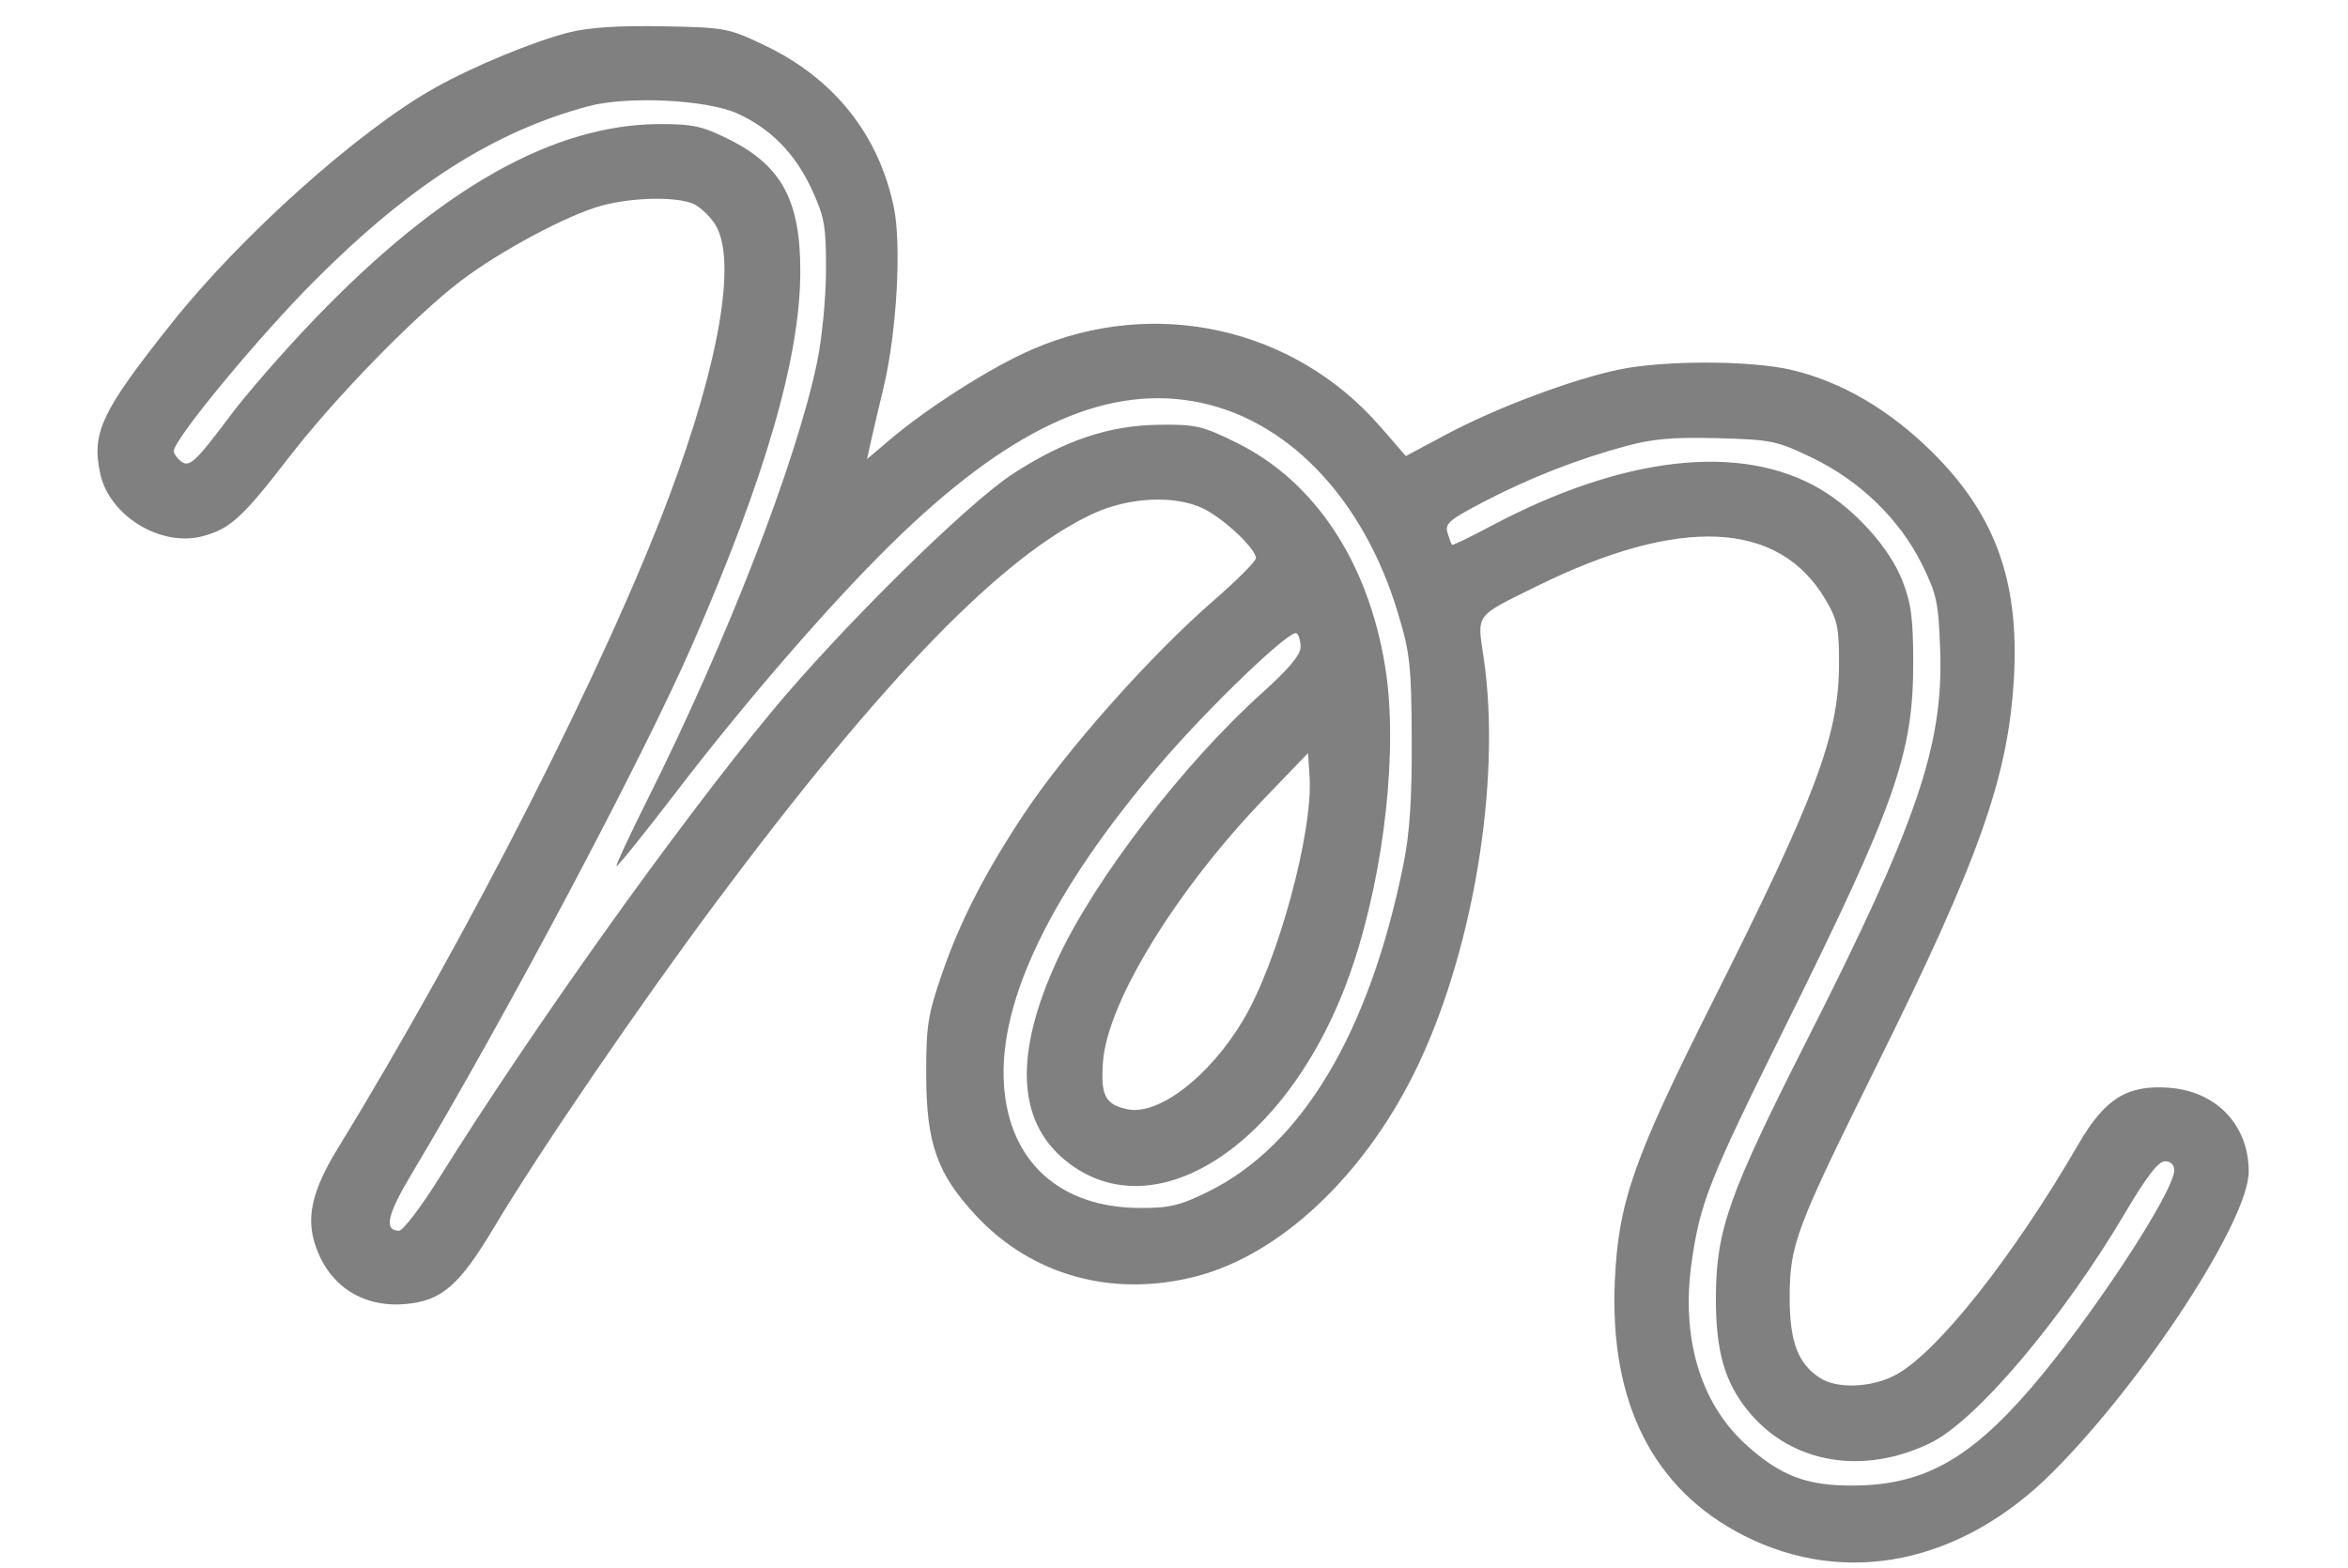 
<svg xmlns="http://www.w3.org/2000/svg" fill="#808080"  stroke="none" viewBox="0 0 473 316" version="1.1">
	<path d="M 114.720 6.511 C 107.490 8.332, 95.360 13.347, 87.500 17.765 C 72.224 26.351, 48.672 47.413, 34.680 65 C 20.421 82.924, 18.417 87.128, 20.183 95.410 C 22.007 103.960, 32.414 110.312, 40.869 108.035 C 46.385 106.550, 48.846 104.299, 58.163 92.218 C 67.428 80.204, 83.311 63.877, 92.757 56.656 C 100.667 50.609, 114.495 43.220, 121.282 41.413 C 127.379 39.790, 135.784 39.587, 139.434 40.975 C 140.845 41.511, 142.930 43.424, 144.067 45.225 C 148.472 52.201, 144.997 72.825, 134.857 99.881 C 122.110 133.895, 94.581 188.073, 67.858 231.732 C 63.200 239.342, 61.813 244.715, 63.193 249.801 C 65.575 258.583, 72.577 263.532, 81.566 262.786 C 88.926 262.176, 92.502 259.098, 99.523 247.329 C 108.616 232.089, 128.874 202.431, 144.487 181.500 C 177.904 136.702, 202.118 111.787, 220.350 103.440 C 227.528 100.154, 236.756 99.745, 242.366 102.464 C 246.523 104.479, 253 110.570, 253 112.464 C 253 113.101, 249.154 116.960, 244.453 121.041 C 231.813 132.013, 214.911 151.039, 206.291 164 C 198.553 175.635, 193.411 185.636, 189.839 196 C 186.906 204.508, 186.566 206.649, 186.581 216.500 C 186.602 230.353, 188.734 236.438, 196.505 244.832 C 207.815 257.048, 224.184 261.578, 241.081 257.167 C 257.699 252.829, 274.338 237.334, 284.751 216.500 C 296.647 192.699, 302.578 157.415, 298.872 132.495 C 297.550 123.606, 297.011 124.333, 309.500 118.166 C 338.374 103.907, 358.347 104.827, 367.765 120.848 C 370.178 124.952, 370.496 126.502, 370.463 134 C 370.400 148.236, 365.778 160.547, 344.921 202.030 C 329.075 233.545, 326.036 242.221, 325.311 258 C 324.180 282.643, 333.038 300.162, 351.323 309.443 C 371.873 319.874, 395.160 315.068, 413.571 296.597 C 432.010 278.099, 453 245.886, 453 236.086 C 453 226.707, 446.498 219.881, 436.904 219.187 C 428.531 218.581, 424.023 221.386, 418.742 230.487 C 405.327 253.607, 389.961 272.939, 381.615 277.196 C 376.780 279.663, 369.973 279.868, 366.586 277.648 C 362.180 274.762, 360.528 270.356, 360.529 261.500 C 360.530 250.820, 361.683 247.746, 378.155 214.524 C 398.825 172.832, 404.603 156.454, 405.713 136.408 C 406.786 117.004, 401.872 103.548, 389.124 90.989 C 380.490 82.483, 370.904 76.896, 360.897 74.537 C 352.669 72.598, 335.157 72.574, 326.050 74.490 C 316.535 76.491, 301.305 82.220, 291.355 87.541 L 283.210 91.897 278.016 85.925 C 260.645 65.953, 232.576 59.731, 207.963 70.397 C 199.665 73.993, 186.941 82.079, 179.084 88.750 L 174.667 92.500 175.322 89.500 C 175.682 87.850, 176.892 82.675, 178.011 78 C 180.651 66.969, 181.645 49.346, 180.056 41.737 C 176.992 27.064, 167.989 15.793, 154.002 9.120 C 146.726 5.649, 146.121 5.536, 133.502 5.299 C 124.687 5.134, 118.639 5.524, 114.720 6.511 M 118.500 21.407 C 99.529 26.507, 82.676 37.243, 63.474 56.462 C 52.073 67.873, 35 88.535, 35 90.920 C 35 91.379, 35.599 92.253, 36.332 92.861 C 38.109 94.336, 39.223 93.321, 46.544 83.555 C 49.820 79.185, 57.395 70.516, 63.379 64.289 C 88.756 37.879, 111.601 25, 133.070 25 C 139.572 25, 141.580 25.449, 146.854 28.085 C 157.525 33.417, 161.292 40.475, 161.220 55 C 161.135 72.213, 154.138 96.291, 139.426 130 C 129.420 152.925, 101.691 205.200, 82.780 236.790 C 78.001 244.773, 77.312 248, 80.388 248 C 81.186 248, 84.862 243.162, 88.556 237.250 C 107.280 207.285, 136.086 166.855, 155.226 143.679 C 169.180 126.782, 194.734 101.545, 204 95.511 C 214.402 88.737, 223.435 85.704, 233.552 85.591 C 240.927 85.508, 242.238 85.814, 249.161 89.235 C 264.868 96.997, 275.640 113.269, 279.044 134.374 C 281.659 150.584, 278.980 175.263, 272.508 194.589 C 260.651 229.995, 232.792 248.817, 214.527 233.762 C 204.832 225.771, 204.317 212.214, 212.993 193.402 C 220.429 177.279, 238.394 153.874, 254.313 139.570 C 259.614 134.807, 262 131.957, 262 130.390 C 262 129.141, 261.626 127.887, 261.169 127.604 C 259.859 126.795, 243.547 142.441, 233.736 153.917 C 211.937 179.417, 201.156 201.522, 202.238 218.500 C 203.227 234.016, 213.466 243.348, 229.577 243.415 C 235.608 243.440, 237.653 242.953, 243.405 240.121 C 262.279 230.830, 275.881 208.029, 282.703 174.248 C 283.995 167.849, 284.448 161.069, 284.391 149 C 284.320 134.077, 284.054 131.640, 281.605 123.500 C 274.584 100.158, 258.991 84.050, 240.319 80.848 C 221.935 77.695, 202.711 86.813, 179.412 109.735 C 167.057 121.891, 150.264 141.270, 136.307 159.479 C 129.825 167.936, 124.377 174.711, 124.201 174.534 C 124.024 174.357, 126.775 168.427, 130.314 161.356 C 146.449 129.119, 160.383 93.208, 164.597 73 C 165.589 68.245, 166.382 60.094, 166.398 54.500 C 166.423 45.647, 166.105 43.797, 163.632 38.374 C 160.285 31.035, 155.277 25.898, 148.500 22.850 C 142.314 20.069, 126.340 19.300, 118.500 21.407 M 327.500 89.899 C 317.583 92.599, 308.179 96.285, 298.932 101.096 C 291.967 104.720, 291.028 105.523, 291.597 107.376 C 291.955 108.544, 292.357 109.627, 292.489 109.781 C 292.621 109.936, 296.053 108.290, 300.115 106.124 C 326.829 91.876, 350.639 89.152, 366.618 98.517 C 373.639 102.631, 380.589 110.338, 383.179 116.883 C 384.997 121.476, 385.405 124.506, 385.417 133.500 C 385.441 151.883, 381.854 162.049, 359.311 207.500 C 344.329 237.705, 342.485 242.366, 340.781 254.329 C 338.628 269.449, 342.471 282.570, 351.485 290.879 C 358.516 297.360, 363.912 299.437, 373.500 299.351 C 387.395 299.228, 396.646 294.148, 408.999 279.861 C 421.056 265.914, 438 240.167, 438 235.791 C 438 234.706, 437.260 234, 436.124 234 C 434.805 234, 432.436 237.069, 428.132 244.355 C 415.508 265.729, 398.108 286.299, 388.865 290.779 C 375.459 297.276, 361.266 294.970, 352.641 284.894 C 347.457 278.838, 345.573 272.384, 345.665 261 C 345.771 247.753, 348.379 240.440, 363.956 209.700 C 386.126 165.952, 391.503 150.242, 390.849 131.128 C 390.518 121.460, 390.167 119.781, 387.223 113.802 C 382.755 104.725, 374.726 96.907, 365.113 92.274 C 357.901 88.798, 356.894 88.588, 346 88.298 C 337.070 88.061, 332.935 88.418, 327.500 89.899 M 254.821 160.771 C 236.956 179.322, 223.063 201.975, 222.196 213.966 C 221.704 220.764, 222.606 222.535, 227.056 223.512 C 233.301 224.884, 243.565 217.028, 250.375 205.665 C 257.380 193.977, 264.546 167.729, 263.808 156.463 L 263.500 151.757 254.821 160.771" fill-rule="evenodd"/>
</svg>